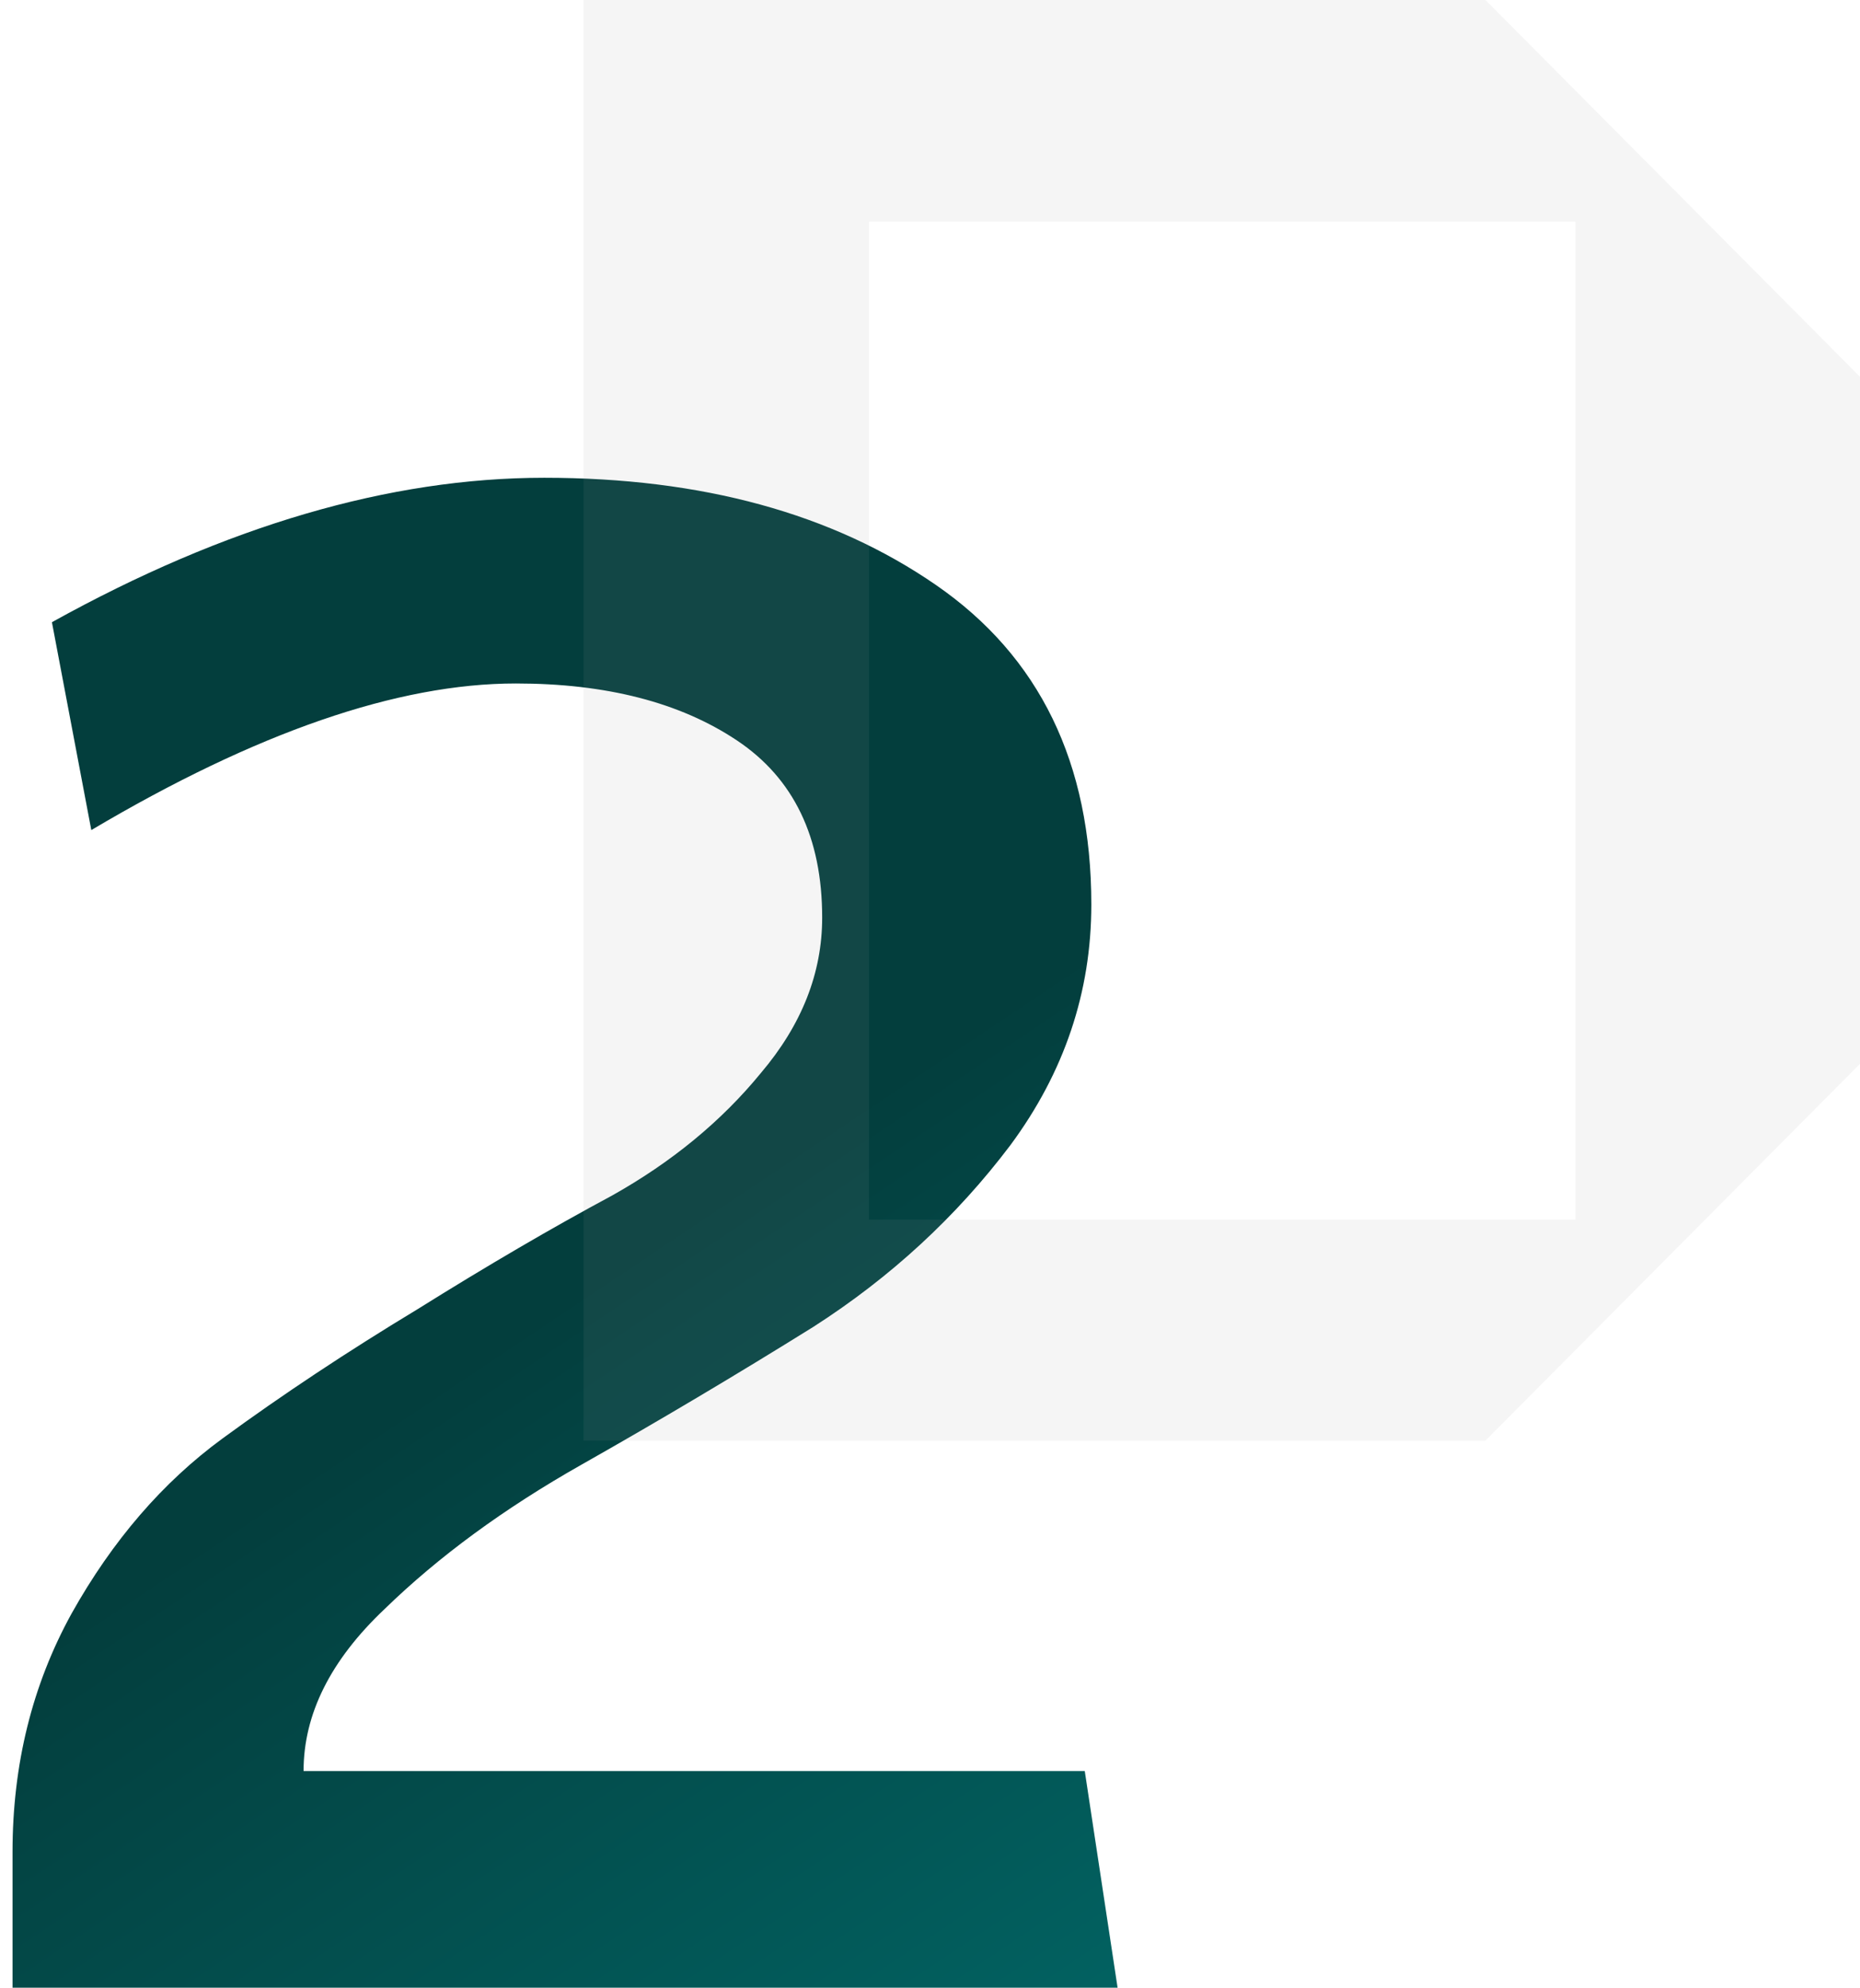<svg width="102" height="109" viewBox="0 0 102 109" fill="none" xmlns="http://www.w3.org/2000/svg">
<path d="M2.847 34.12C12.367 28.84 21.367 26.2 29.847 26.2C38.487 26.2 45.647 28.16 51.327 32.08C57.007 36 59.847 41.84 59.847 49.6C59.847 54.4 58.367 58.8 55.407 62.8C52.447 66.72 48.847 70.04 44.607 72.76C40.367 75.4 36.127 77.92 31.887 80.32C27.647 82.72 24.047 85.36 21.087 88.24C18.127 91.04 16.647 94 16.647 97.12H59.487L61.287 109H0.687V101.56C0.687 96.76 1.767 92.4 3.927 88.48C6.167 84.48 8.927 81.28 12.207 78.88C15.487 76.48 19.047 74.12 22.887 71.8C26.727 69.4 30.287 67.32 33.567 65.56C36.847 63.72 39.567 61.48 41.727 58.84C43.967 56.2 45.087 53.36 45.087 50.32C45.087 45.92 43.527 42.68 40.407 40.6C37.287 38.52 33.247 37.48 28.287 37.48C21.807 37.48 14.047 40.16 5.007 45.52L2.847 34.12Z" fill="url(#paint0_linear_0_1)"/>
<path d="M81.46 0H32V79H81.46L102 58.337V20.663L81.46 0ZM86.4 66.885H47.657V12.148H86.4V66.885Z" fill="#9E9E9E" fill-opacity="0.1"/>
<defs>
<linearGradient id="paint0_linear_0_1" x1="41.656" y1="64.01" x2="100.082" y2="151.49" gradientUnits="userSpaceOnUse">
<stop stop-color="#033E3D"/>
<stop offset="1" stop-color="#018B8B"/>
</linearGradient>
</defs>
</svg>
